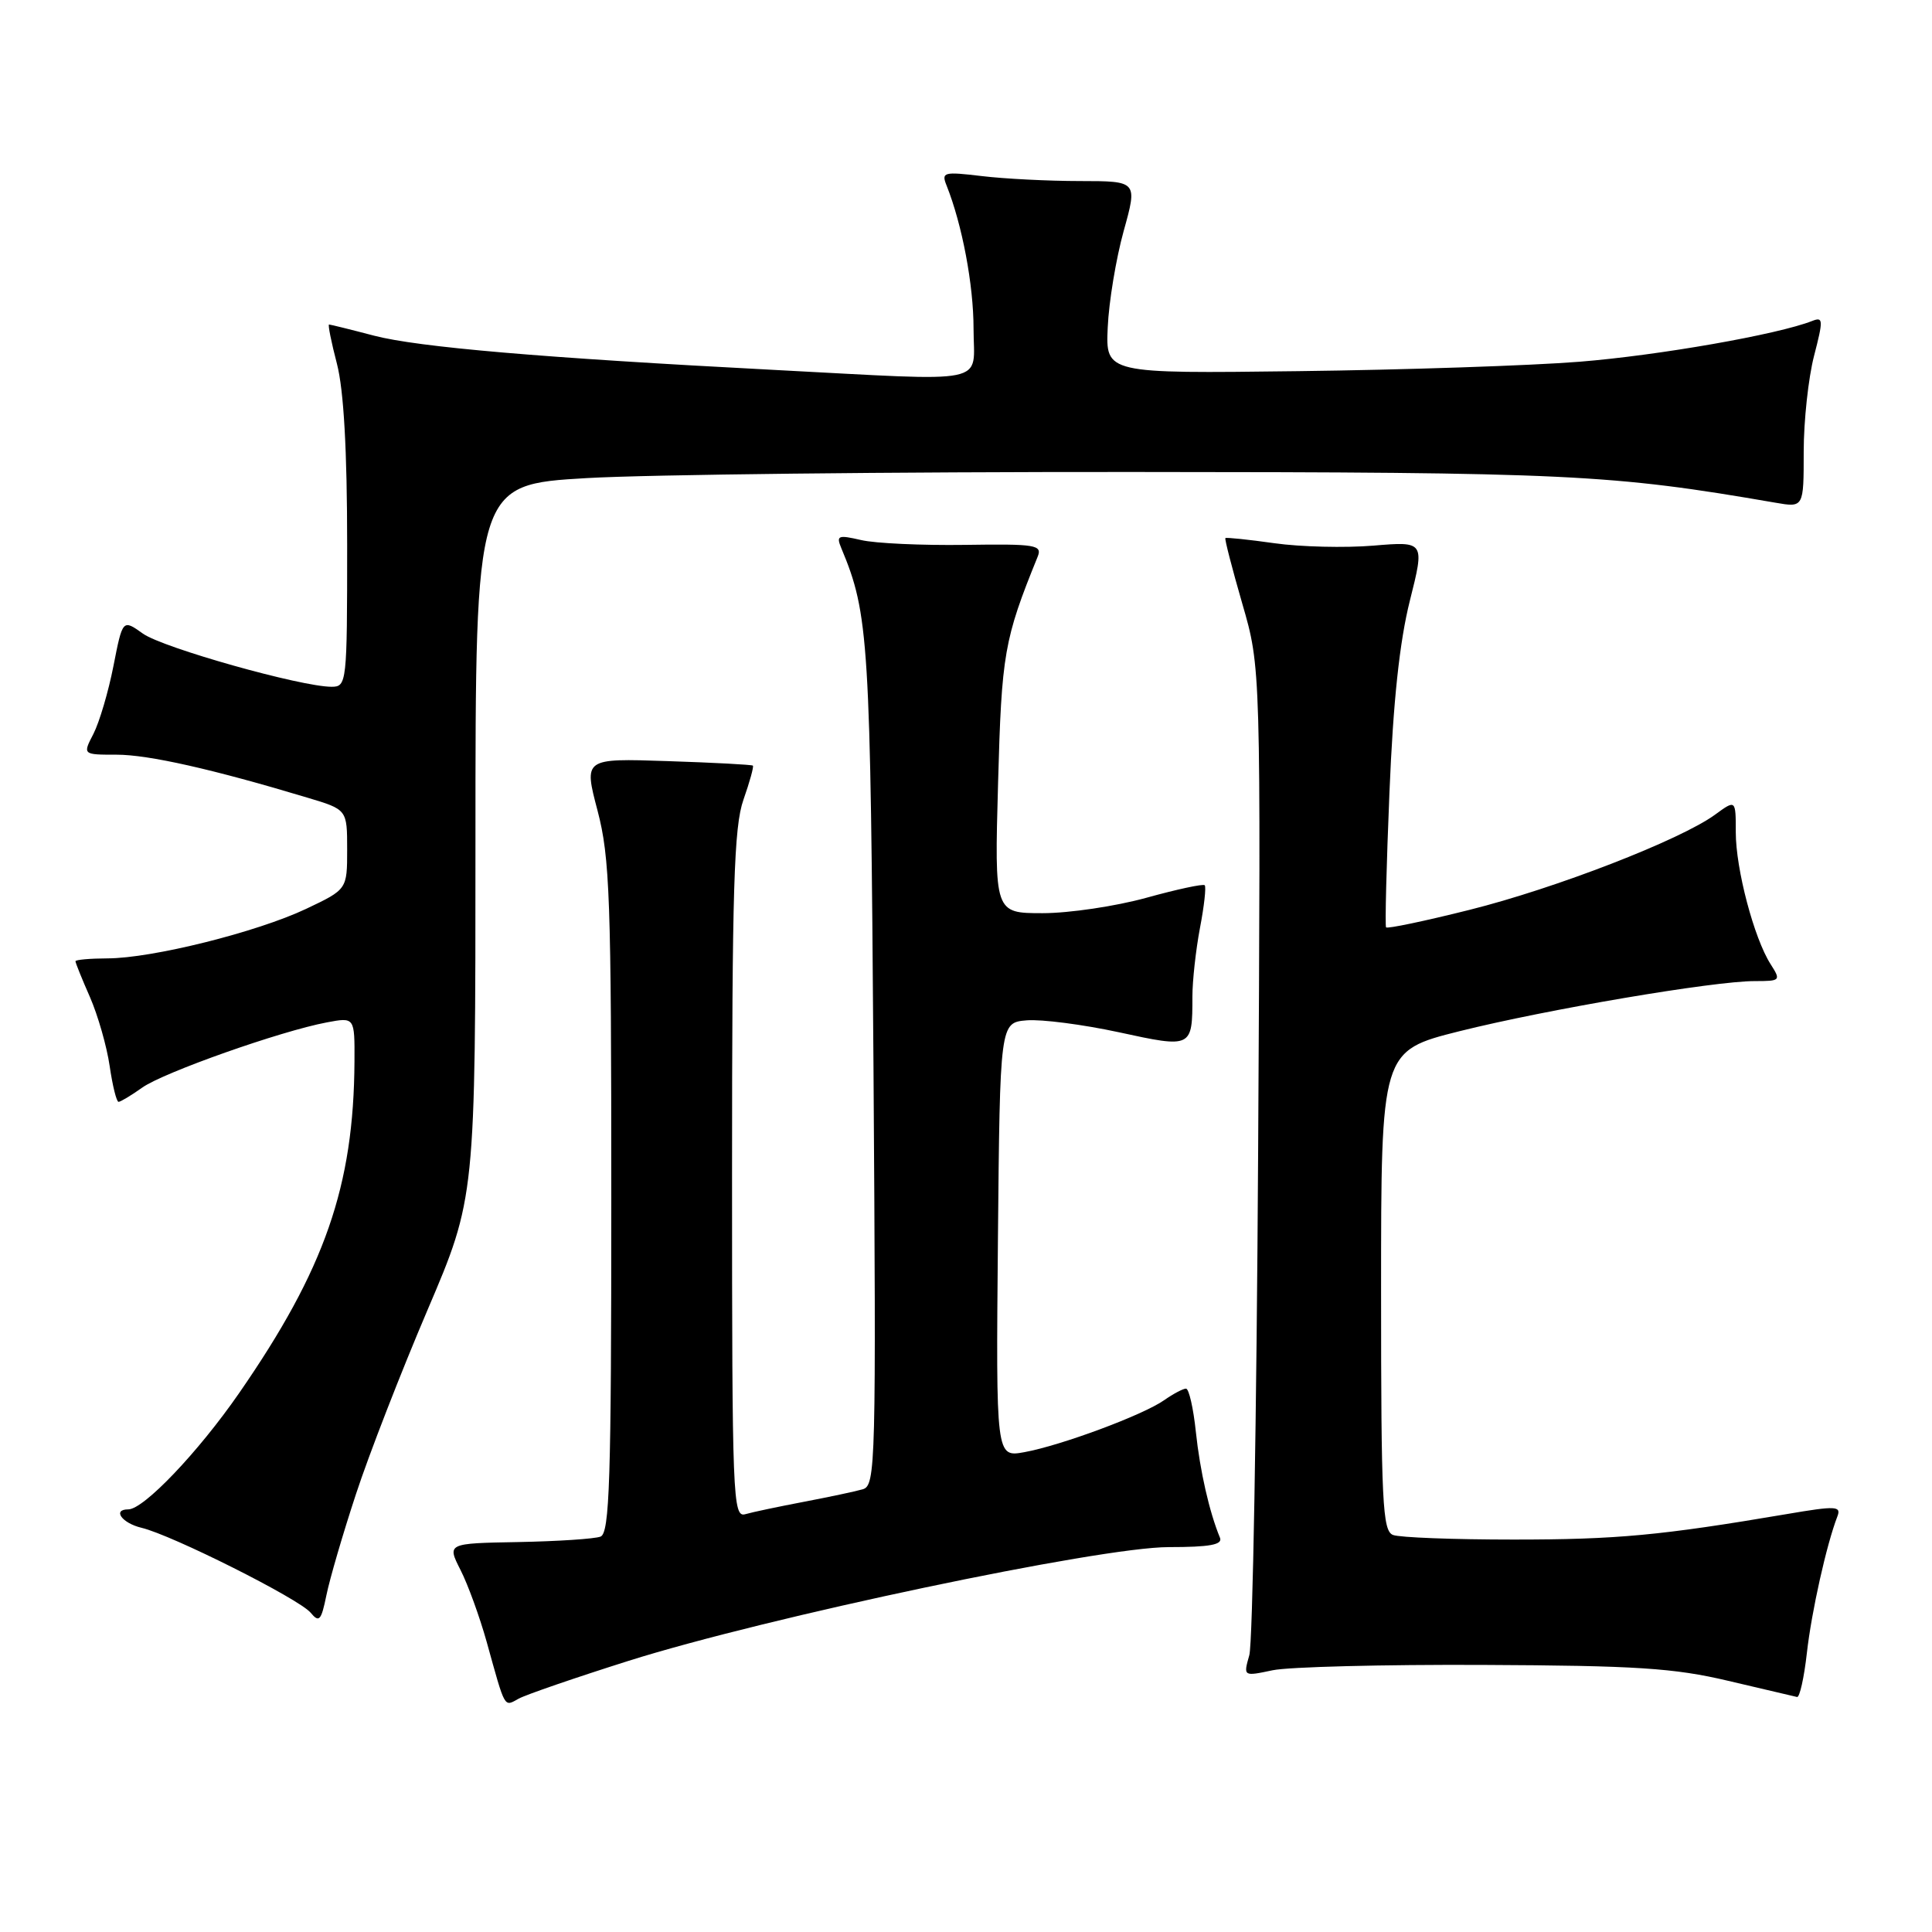 <?xml version="1.0" encoding="UTF-8" standalone="no"?>
<!DOCTYPE svg PUBLIC "-//W3C//DTD SVG 1.1//EN" "http://www.w3.org/Graphics/SVG/1.1/DTD/svg11.dtd" >
<svg xmlns="http://www.w3.org/2000/svg" xmlns:xlink="http://www.w3.org/1999/xlink" version="1.1" viewBox="0 0 256 256">
 <g >
 <path fill="currentColor"
d=" M 83.26 220.08 C 101.60 214.29 145.70 205.00 154.86 205.00 C 160.32 205.00 162.04 204.68 161.65 203.75 C 160.25 200.37 159.01 194.94 158.46 189.75 C 158.13 186.59 157.54 184.00 157.15 184.00 C 156.76 184.00 155.46 184.69 154.26 185.53 C 151.44 187.51 140.58 191.54 135.73 192.42 C 131.97 193.10 131.97 193.10 132.23 164.30 C 132.50 135.50 132.50 135.50 136.05 135.20 C 138.00 135.04 143.49 135.75 148.26 136.78 C 157.96 138.89 158.00 138.87 158.00 132.05 C 158.00 129.97 158.45 125.89 159.00 122.97 C 159.56 120.06 159.84 117.51 159.63 117.30 C 159.43 117.09 155.94 117.84 151.90 118.96 C 147.85 120.08 141.67 121.00 138.16 121.00 C 131.77 121.00 131.77 121.00 132.25 103.75 C 132.72 86.61 133.04 84.74 137.49 73.78 C 138.13 72.20 137.28 72.06 127.85 72.20 C 122.16 72.28 115.97 72.00 114.10 71.56 C 111.03 70.85 110.78 70.96 111.48 72.64 C 115.13 81.37 115.34 84.75 115.74 141.16 C 116.10 194.21 116.04 196.85 114.31 197.34 C 113.31 197.63 109.80 198.37 106.50 199.00 C 103.20 199.63 99.71 200.36 98.75 200.64 C 97.10 201.11 97.00 198.49 97.00 155.69 C 97.00 117.71 97.25 109.55 98.51 105.97 C 99.34 103.61 99.90 101.58 99.76 101.45 C 99.62 101.32 94.52 101.05 88.43 100.85 C 77.35 100.48 77.35 100.48 79.18 107.42 C 80.81 113.64 81.00 119.01 81.00 158.71 C 81.00 196.21 80.78 203.15 79.57 203.61 C 78.79 203.91 73.89 204.23 68.69 204.33 C 59.23 204.50 59.23 204.50 61.02 208.03 C 62.01 209.97 63.56 214.25 64.48 217.53 C 67.00 226.59 66.75 226.16 68.73 225.08 C 69.70 224.55 76.24 222.30 83.26 220.08 Z  M 239.42 219.03 C 240.04 213.52 242.03 204.64 243.46 200.94 C 244.00 199.55 243.29 199.51 236.78 200.62 C 220.03 203.46 214.25 204.00 200.56 204.00 C 192.64 204.00 185.45 203.73 184.58 203.39 C 183.19 202.86 183.00 199.06 183.00 171.02 C 183.00 139.25 183.00 139.25 193.39 136.64 C 204.92 133.76 227.03 130.00 232.51 130.00 C 235.94 130.00 236.00 129.93 234.61 127.75 C 232.42 124.32 230.00 115.16 230.00 110.29 C 230.00 105.94 230.00 105.94 227.25 107.95 C 222.67 111.29 206.16 117.70 194.72 120.56 C 188.78 122.05 183.81 123.09 183.66 122.88 C 183.51 122.67 183.71 114.62 184.11 105.00 C 184.60 92.98 185.45 85.03 186.81 79.61 C 188.79 71.73 188.79 71.73 181.97 72.30 C 178.23 72.61 172.33 72.47 168.87 71.98 C 165.41 71.49 162.48 71.19 162.37 71.30 C 162.25 71.41 163.26 75.32 164.61 79.99 C 167.07 88.46 167.07 88.46 166.71 152.48 C 166.51 187.69 165.99 217.77 165.54 219.32 C 164.74 222.14 164.74 222.14 168.62 221.32 C 170.75 220.87 183.30 220.55 196.50 220.61 C 216.78 220.70 221.82 221.02 229.00 222.72 C 233.68 223.82 237.78 224.79 238.12 224.86 C 238.46 224.94 239.05 222.32 239.42 219.03 Z  M 47.16 198.00 C 48.87 192.78 53.14 181.80 56.64 173.60 C 63.00 158.70 63.00 158.70 63.00 111.46 C 63.00 64.21 63.00 64.21 77.75 63.35 C 85.86 62.88 118.38 62.52 150.00 62.54 C 207.87 62.57 213.43 62.84 235.25 66.61 C 239.00 67.26 239.00 67.26 239.00 59.85 C 239.00 55.77 239.62 50.06 240.37 47.16 C 241.61 42.37 241.59 41.95 240.12 42.53 C 235.55 44.33 219.78 47.09 209.32 47.93 C 202.82 48.45 186.03 49.01 172.00 49.18 C 146.50 49.50 146.50 49.50 146.78 43.37 C 146.93 40.00 147.88 34.27 148.89 30.62 C 150.73 24.00 150.73 24.00 143.12 23.99 C 138.93 23.99 133.06 23.69 130.08 23.33 C 125.03 22.73 124.71 22.81 125.43 24.59 C 127.50 29.79 129.00 37.75 129.00 43.55 C 129.00 51.09 131.73 50.53 102.50 49.01 C 71.79 47.41 55.47 46.01 49.57 44.48 C 46.45 43.66 43.77 43.00 43.60 43.00 C 43.43 43.00 43.90 45.35 44.65 48.22 C 45.55 51.71 46.00 59.66 46.00 72.22 C 46.00 90.54 45.95 91.00 43.93 91.00 C 39.89 91.00 21.58 85.84 18.94 83.96 C 16.25 82.04 16.25 82.04 15.03 88.26 C 14.36 91.68 13.16 95.72 12.38 97.24 C 10.95 100.00 10.95 100.00 15.46 100.00 C 19.67 100.00 28.20 101.92 40.75 105.70 C 46.00 107.27 46.00 107.27 46.00 112.56 C 46.00 117.85 46.00 117.85 40.56 120.43 C 34.03 123.52 20.14 126.98 14.25 126.99 C 11.91 127.00 10.00 127.17 10.00 127.37 C 10.00 127.58 10.86 129.72 11.92 132.12 C 12.97 134.53 14.15 138.64 14.53 141.25 C 14.91 143.86 15.44 146.00 15.71 146.00 C 15.97 146.00 17.39 145.15 18.85 144.11 C 21.68 142.10 37.22 136.61 43.32 135.47 C 47.00 134.78 47.00 134.78 46.97 140.64 C 46.88 157.17 43.04 168.18 31.68 184.60 C 26.26 192.43 19.04 200.00 17.00 200.00 C 14.85 200.00 16.15 201.82 18.75 202.44 C 22.79 203.40 39.64 211.86 41.16 213.69 C 42.29 215.05 42.56 214.75 43.25 211.38 C 43.68 209.25 45.44 203.22 47.16 198.00 Z "/>
</g>
</svg>